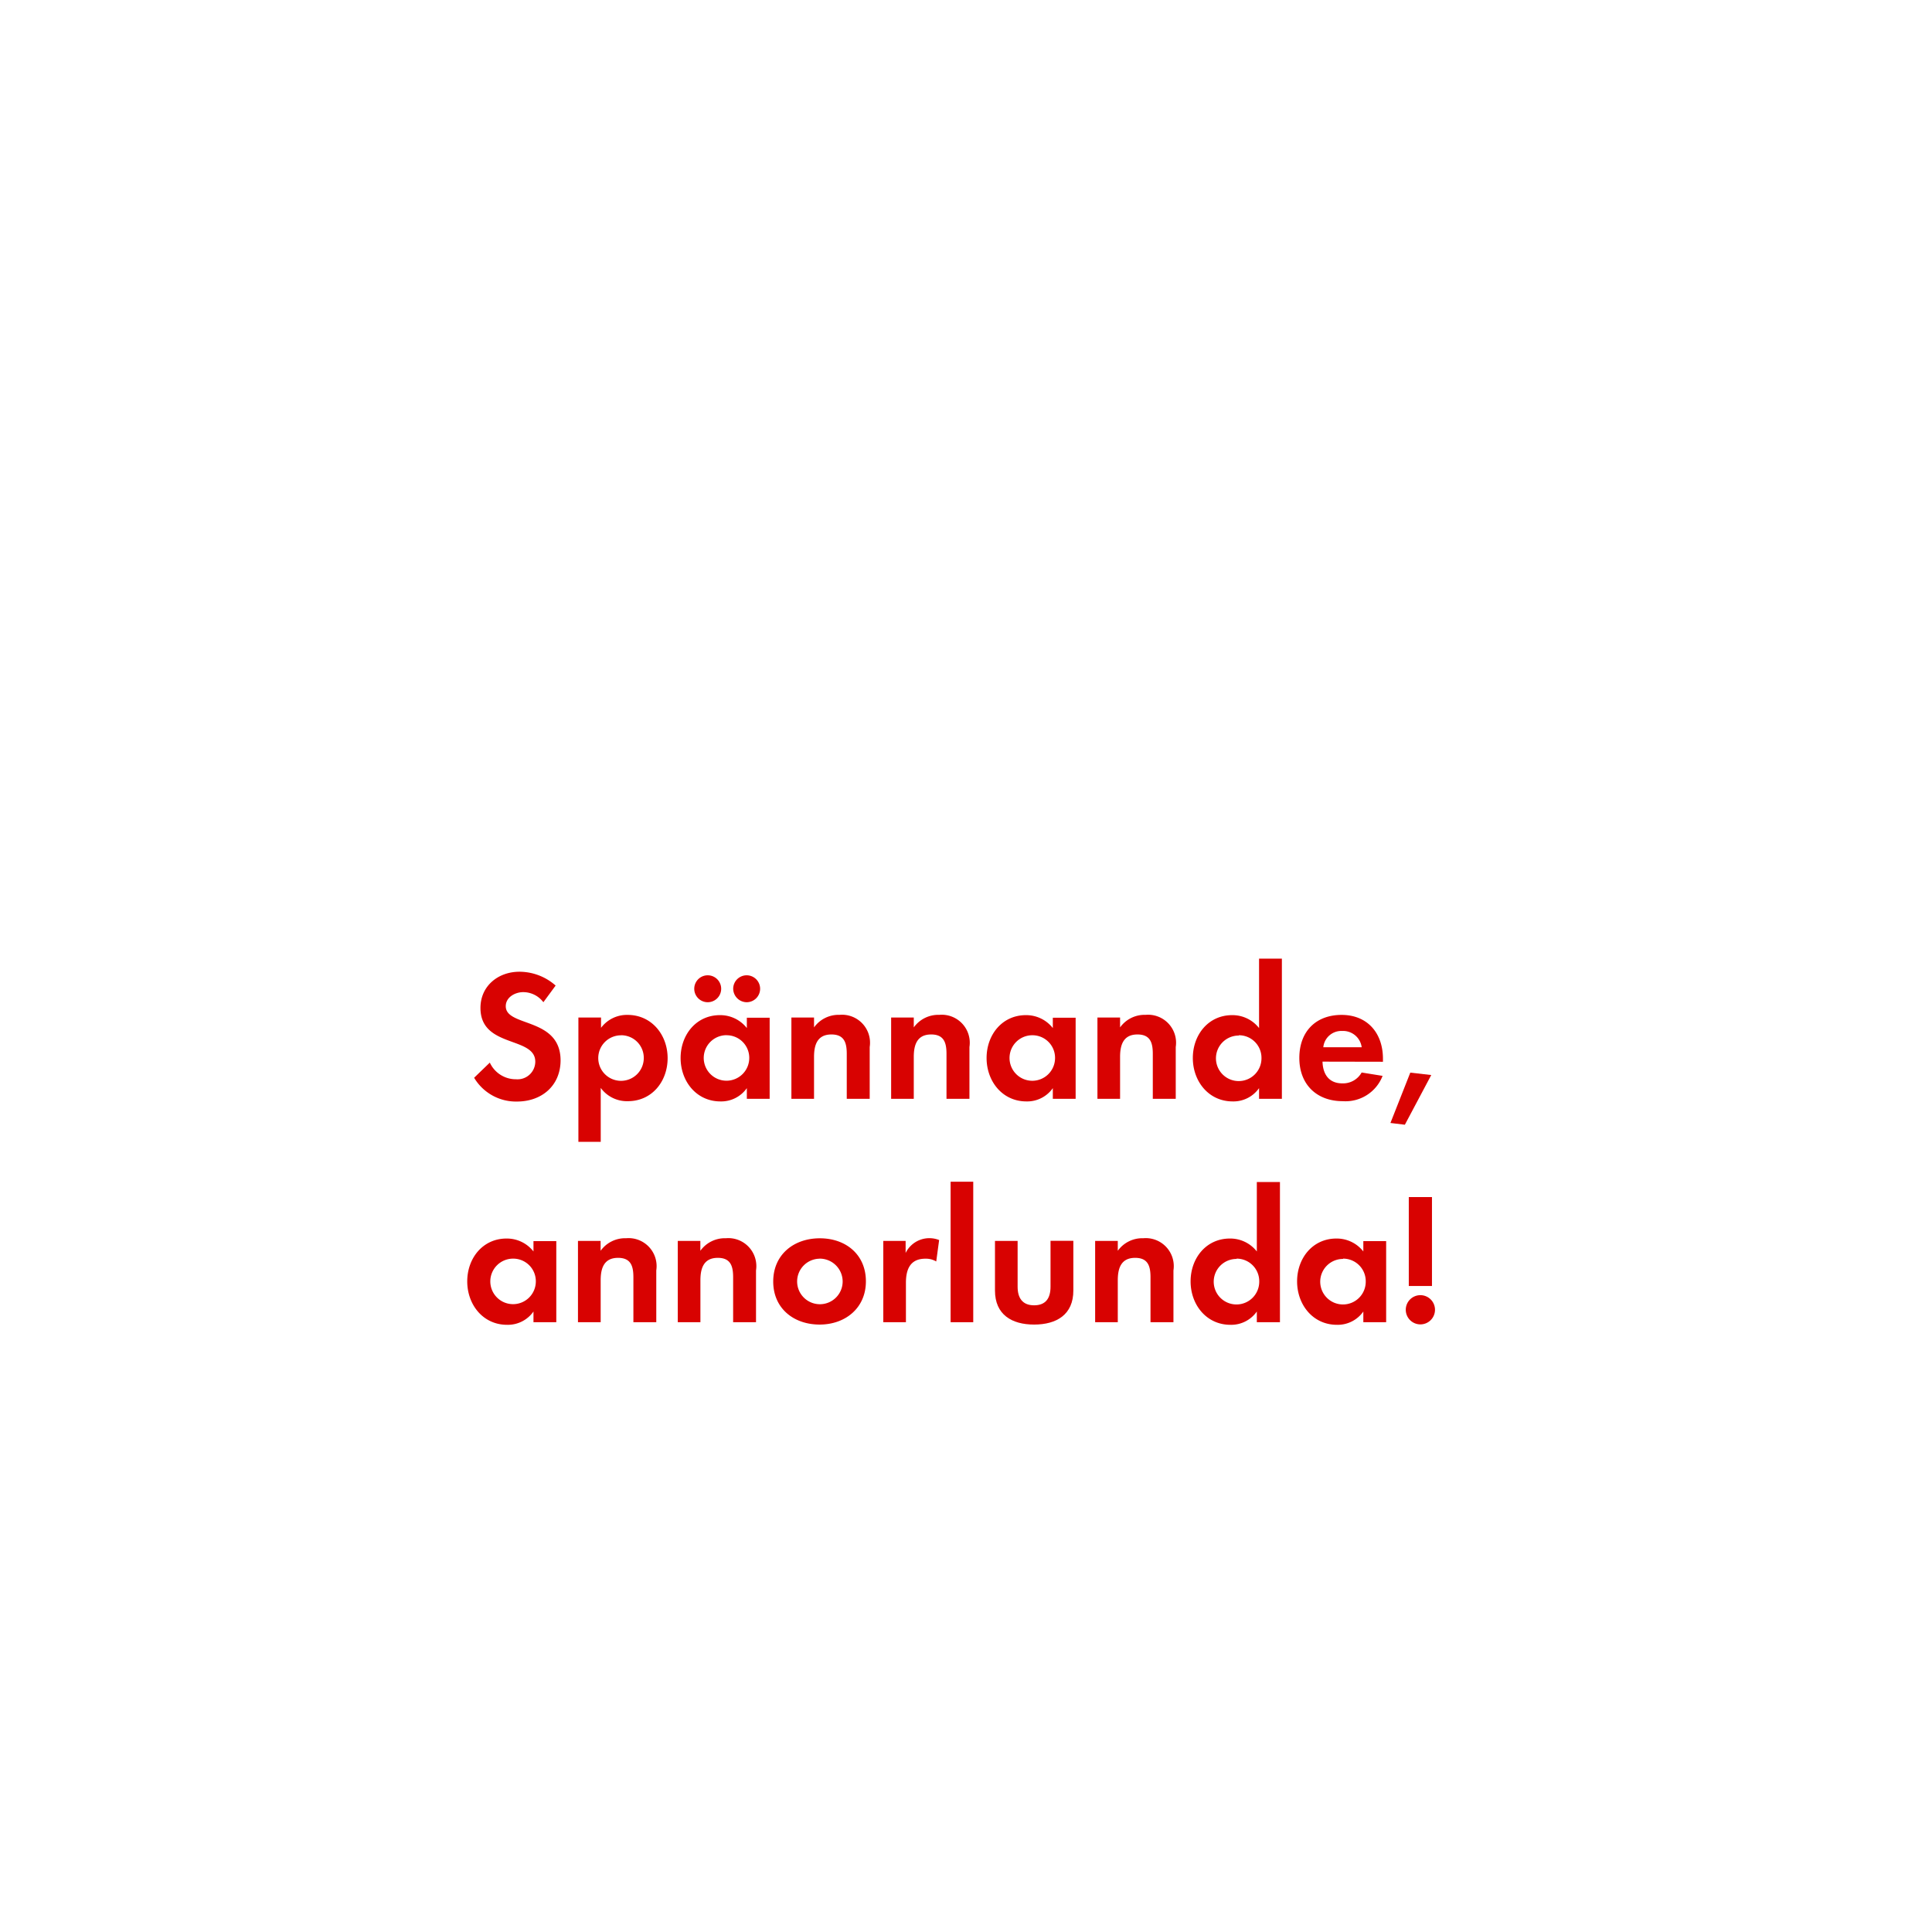 <svg id="Layer_1" data-name="Layer 1" xmlns="http://www.w3.org/2000/svg" viewBox="0 0 320 320"><defs><style>.cls-1{fill:#d80201;}</style></defs><title>text</title><path class="cls-1" d="M85.63,182.45a8.06,8.06,0,0,1-7.1-3.94l2.6-2.51a4.74,4.74,0,0,0,4.34,2.76,2.94,2.94,0,0,0,3.19-2.91c0-4.25-9.08-2.23-9.08-8.9,0-3.66,2.95-6,6.45-6a9.07,9.07,0,0,1,6,2.29L90,166a4.19,4.19,0,0,0-3.35-1.67c-1.33,0-2.88.84-2.88,2.33,0,3.5,9.08,1.77,9.08,9C92.82,179.84,89.72,182.45,85.63,182.45Z"/><path class="cls-1" d="M104,182.39a5.37,5.37,0,0,1-4.5-2.2v8.93H95.8V168.53h3.75v1.71a5.35,5.35,0,0,1,4.4-2.14c4,0,6.63,3.32,6.63,7.16S108,182.39,104,182.39Zm-1.12-10.91a3.77,3.77,0,1,0,3.75,3.75A3.74,3.74,0,0,0,102.93,171.47Z"/><path class="cls-1" d="M123.7,182v-1.77a5.19,5.19,0,0,1-4.37,2.2c-4,0-6.6-3.35-6.6-7.19s2.57-7.1,6.51-7.1a5.59,5.59,0,0,1,4.46,2.14v-1.71h3.78V182ZM117.22,166a2.23,2.23,0,1,1,0-4.46,2.23,2.23,0,1,1,0,4.46Zm3.13,5.46a3.77,3.77,0,1,0,3.75,3.75A3.74,3.74,0,0,0,120.35,171.47Zm3.32-5.46a2.26,2.26,0,0,1-2.23-2.23,2.23,2.23,0,1,1,2.23,2.23Z"/><path class="cls-1" d="M140.25,182v-7.44c0-1.83-.4-3.22-2.54-3.22-2.33,0-2.88,1.71-2.88,3.72V182h-3.75V168.53h3.75v1.64a5,5,0,0,1,4.22-2.08,4.64,4.64,0,0,1,5,5.33V182Z"/><path class="cls-1" d="M156.77,182v-7.44c0-1.83-.4-3.22-2.54-3.22-2.33,0-2.88,1.71-2.88,3.72V182H147.6V168.53h3.75v1.64a5,5,0,0,1,4.22-2.08,4.64,4.64,0,0,1,5,5.33V182Z"/><path class="cls-1" d="M174.38,182v-1.77a5.19,5.19,0,0,1-4.37,2.2c-4,0-6.6-3.35-6.6-7.19s2.57-7.1,6.51-7.1a5.59,5.59,0,0,1,4.46,2.14v-1.71h3.78V182ZM171,171.47a3.77,3.77,0,1,0,3.75,3.75A3.74,3.74,0,0,0,171,171.47Z"/><path class="cls-1" d="M190.94,182v-7.44c0-1.83-.4-3.22-2.54-3.22-2.33,0-2.88,1.71-2.88,3.72V182h-3.75V168.53h3.75v1.64a5,5,0,0,1,4.22-2.08,4.64,4.64,0,0,1,5,5.33V182Z"/><path class="cls-1" d="M208.54,182v-1.77a5.19,5.19,0,0,1-4.37,2.2c-4,0-6.6-3.35-6.6-7.19s2.57-7.1,6.51-7.1a5.59,5.59,0,0,1,4.46,2.14v-11.5h3.78V182Zm-3.35-10.48a3.77,3.77,0,1,0,3.75,3.75A3.74,3.74,0,0,0,205.19,171.47Z"/><path class="cls-1" d="M219.05,175.84c.06,2.08,1.05,3.6,3.29,3.6a3.52,3.52,0,0,0,3.19-1.8l3.47.56a6.58,6.58,0,0,1-6.6,4.19c-4.34,0-7.19-2.79-7.19-7.16s2.73-7.13,7-7.13,6.85,3,6.85,7.26v.5Zm3.26-5.08a3,3,0,0,0-3.13,2.7h6.36A3.11,3.11,0,0,0,222.31,170.76Z"/><path class="cls-1" d="M232.69,186.29,230.3,186l3.29-8.34,3.47.4Z"/><path class="cls-1" d="M88.36,219v-1.77a5.19,5.19,0,0,1-4.37,2.2c-4,0-6.6-3.35-6.6-7.19s2.57-7.1,6.51-7.1a5.59,5.59,0,0,1,4.46,2.14v-1.71h3.78V219ZM85,208.47a3.77,3.77,0,1,0,3.75,3.75A3.74,3.74,0,0,0,85,208.47Z"/><path class="cls-1" d="M104.91,219v-7.44c0-1.83-.4-3.22-2.54-3.22-2.33,0-2.88,1.71-2.88,3.72V219H95.73V205.53h3.75v1.64a5,5,0,0,1,4.22-2.08,4.64,4.64,0,0,1,5,5.33V219Z"/><path class="cls-1" d="M121.43,219v-7.44c0-1.83-.4-3.22-2.54-3.22-2.33,0-2.88,1.71-2.88,3.72V219h-3.75V205.53H116v1.64a5,5,0,0,1,4.22-2.08,4.64,4.64,0,0,1,5,5.33V219Z"/><path class="cls-1" d="M135.76,219.39c-4.28,0-7.69-2.67-7.69-7.13s3.41-7.16,7.72-7.16,7.63,2.7,7.63,7.13S140,219.39,135.76,219.39Zm0-10.91a3.77,3.77,0,1,0,3.81,3.78A3.8,3.8,0,0,0,135.73,208.47Z"/><path class="cls-1" d="M155.07,208.94a3.32,3.32,0,0,0-1.8-.46c-2.54,0-3.22,1.8-3.22,4V219h-3.75V205.53H150v2a4.38,4.38,0,0,1,5.55-2.14Z"/><path class="cls-1" d="M157.45,219V195.73h3.75V219Z"/><path class="cls-1" d="M171.28,219.39c-3.69,0-6.48-1.64-6.48-5.64v-8.22h3.75v7.6c0,1.83.78,3.07,2.73,3.07S174,215,174,213.12v-7.6h3.78v8.22C177.79,217.74,175,219.39,171.28,219.39Z"/><path class="cls-1" d="M190.56,219v-7.44c0-1.83-.4-3.22-2.54-3.22-2.33,0-2.88,1.71-2.88,3.72V219h-3.75V205.53h3.75v1.64a5,5,0,0,1,4.22-2.08,4.64,4.64,0,0,1,5,5.33V219Z"/><path class="cls-1" d="M208.17,219v-1.77a5.19,5.19,0,0,1-4.37,2.2c-4,0-6.6-3.35-6.6-7.19s2.57-7.1,6.51-7.1a5.59,5.59,0,0,1,4.46,2.14v-11.5H212V219Zm-3.35-10.48a3.77,3.77,0,1,0,3.75,3.75A3.74,3.74,0,0,0,204.82,208.47Z"/><path class="cls-1" d="M225.81,219v-1.77a5.19,5.19,0,0,1-4.37,2.2c-4,0-6.6-3.35-6.6-7.19s2.57-7.1,6.51-7.1a5.59,5.59,0,0,1,4.46,2.14v-1.71h3.78V219Zm-3.35-10.48a3.77,3.77,0,1,0,3.75,3.75A3.74,3.74,0,0,0,222.46,208.47Z"/><path class="cls-1" d="M235.26,219.36a2.42,2.42,0,1,1,2.42-2.42A2.42,2.42,0,0,1,235.26,219.36ZM233.34,213V198.27h3.84V213Z"/></svg>